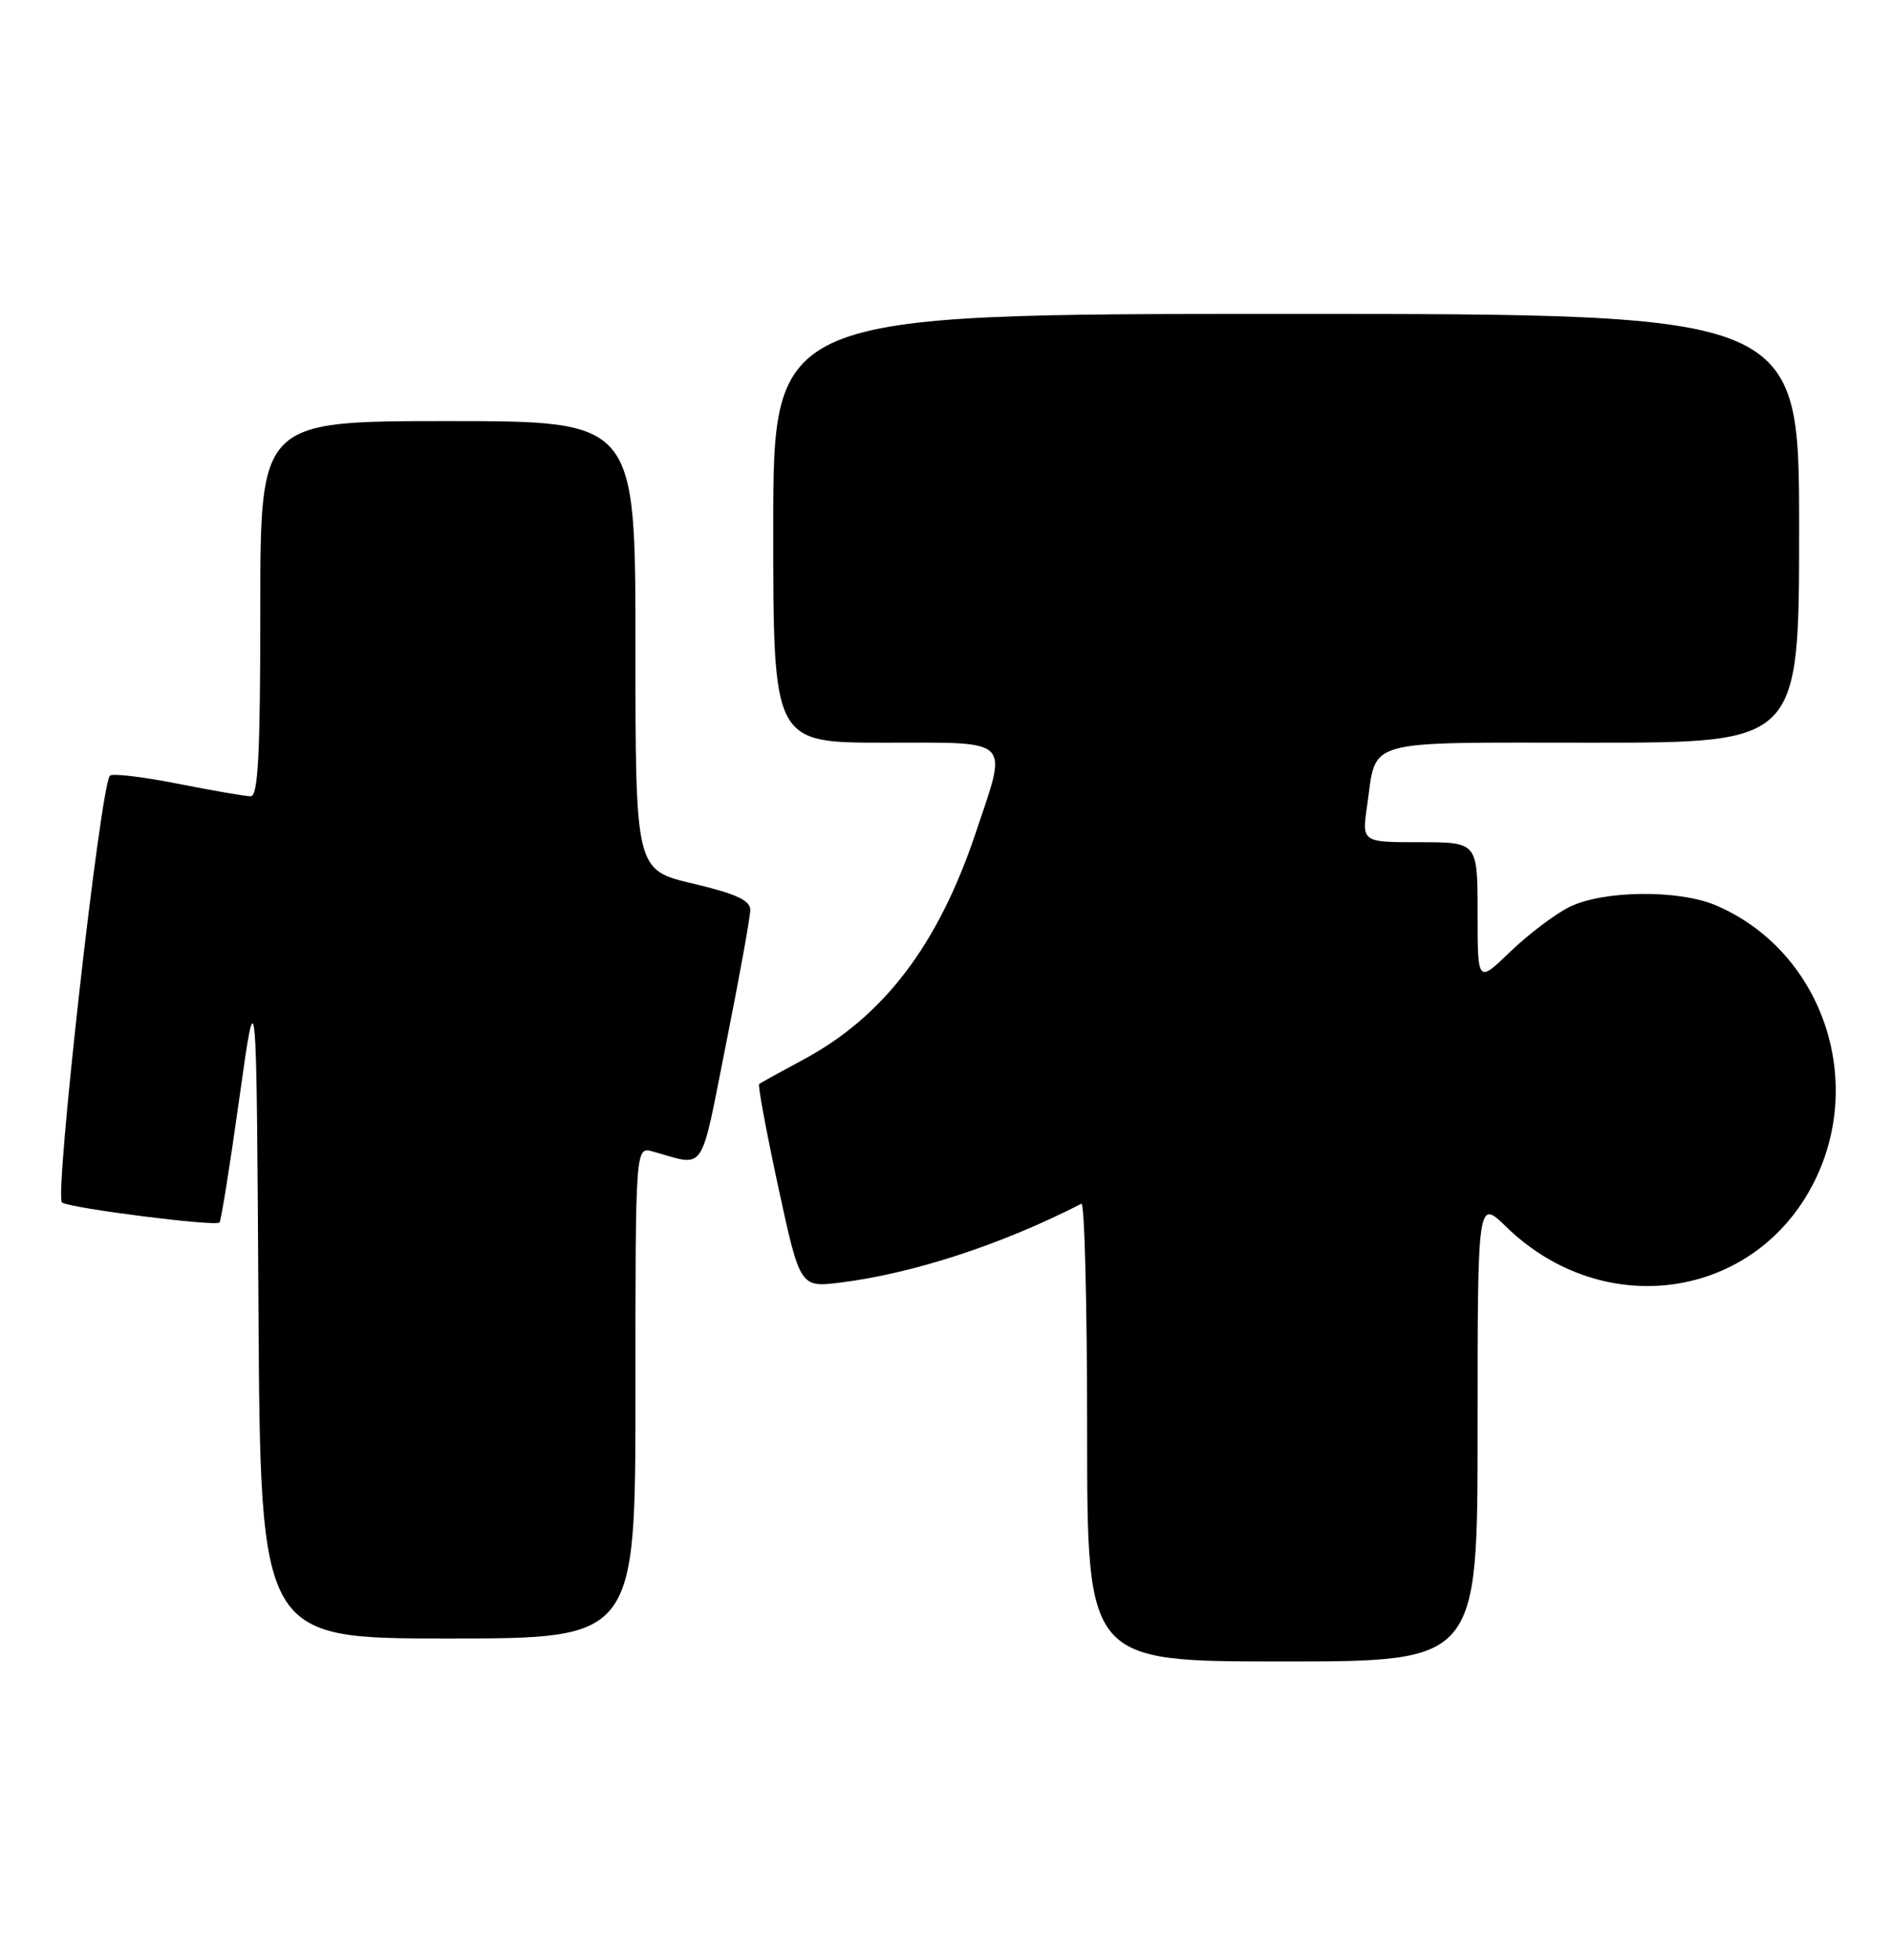 <?xml version="1.0" encoding="UTF-8" standalone="no"?>
<!DOCTYPE svg PUBLIC "-//W3C//DTD SVG 1.1//EN" "http://www.w3.org/Graphics/SVG/1.1/DTD/svg11.dtd" >
<svg xmlns="http://www.w3.org/2000/svg" xmlns:xlink="http://www.w3.org/1999/xlink" version="1.1" viewBox="0 0 247 256">
 <g >
 <path fill="currentColor"
d=" M 193.00 186.80 C 193.00 156.59 193.00 156.59 196.75 160.24 C 209.48 172.63 229.27 169.73 236.97 154.35 C 243.75 140.81 237.81 124.10 224.14 118.25 C 219.25 116.16 209.32 116.28 204.95 118.48 C 203.05 119.44 199.59 122.06 197.25 124.32 C 193.00 128.42 193.00 128.42 193.00 119.21 C 193.00 110.00 193.00 110.00 185.44 110.00 C 177.88 110.00 177.88 110.00 178.57 105.25 C 179.85 96.38 177.63 97.00 208.04 97.00 C 235.00 97.00 235.00 97.00 235.00 69.00 C 235.00 41.00 235.00 41.00 168.00 41.00 C 101.00 41.00 101.00 41.00 101.00 69.00 C 101.00 97.00 101.00 97.00 115.50 97.00 C 132.42 97.00 131.65 96.23 127.43 108.82 C 122.53 123.43 115.41 132.78 104.92 138.40 C 101.94 140.00 99.35 141.43 99.16 141.58 C 98.97 141.73 100.09 147.78 101.65 155.01 C 104.50 168.17 104.50 168.17 109.80 167.51 C 119.34 166.31 130.81 162.56 141.25 157.22 C 141.66 157.01 142.00 170.37 142.00 186.92 C 142.00 217.00 142.00 217.00 167.50 217.00 C 193.00 217.00 193.00 217.00 193.00 186.80 Z  M 83.00 181.88 C 83.00 149.77 83.00 149.77 85.25 150.39 C 92.29 152.34 91.38 153.68 94.84 136.32 C 96.58 127.62 98.00 119.75 98.00 118.84 C 98.00 117.59 96.12 116.73 90.50 115.40 C 83.00 113.63 83.00 113.63 83.00 84.32 C 83.00 55.00 83.00 55.00 58.50 55.00 C 34.00 55.00 34.00 55.00 34.00 79.50 C 34.00 98.43 33.72 104.00 32.75 104.00 C 32.06 104.00 27.78 103.26 23.23 102.36 C 18.67 101.46 14.68 100.98 14.36 101.31 C 13.12 102.55 7.07 156.43 8.10 157.06 C 9.34 157.83 28.13 160.21 28.67 159.67 C 28.88 159.46 30.05 152.13 31.27 143.39 C 33.50 127.50 33.50 127.50 33.76 170.75 C 34.02 214.00 34.02 214.00 58.51 214.00 C 83.00 214.00 83.00 214.00 83.00 181.88 Z "/>
</g>
</svg>